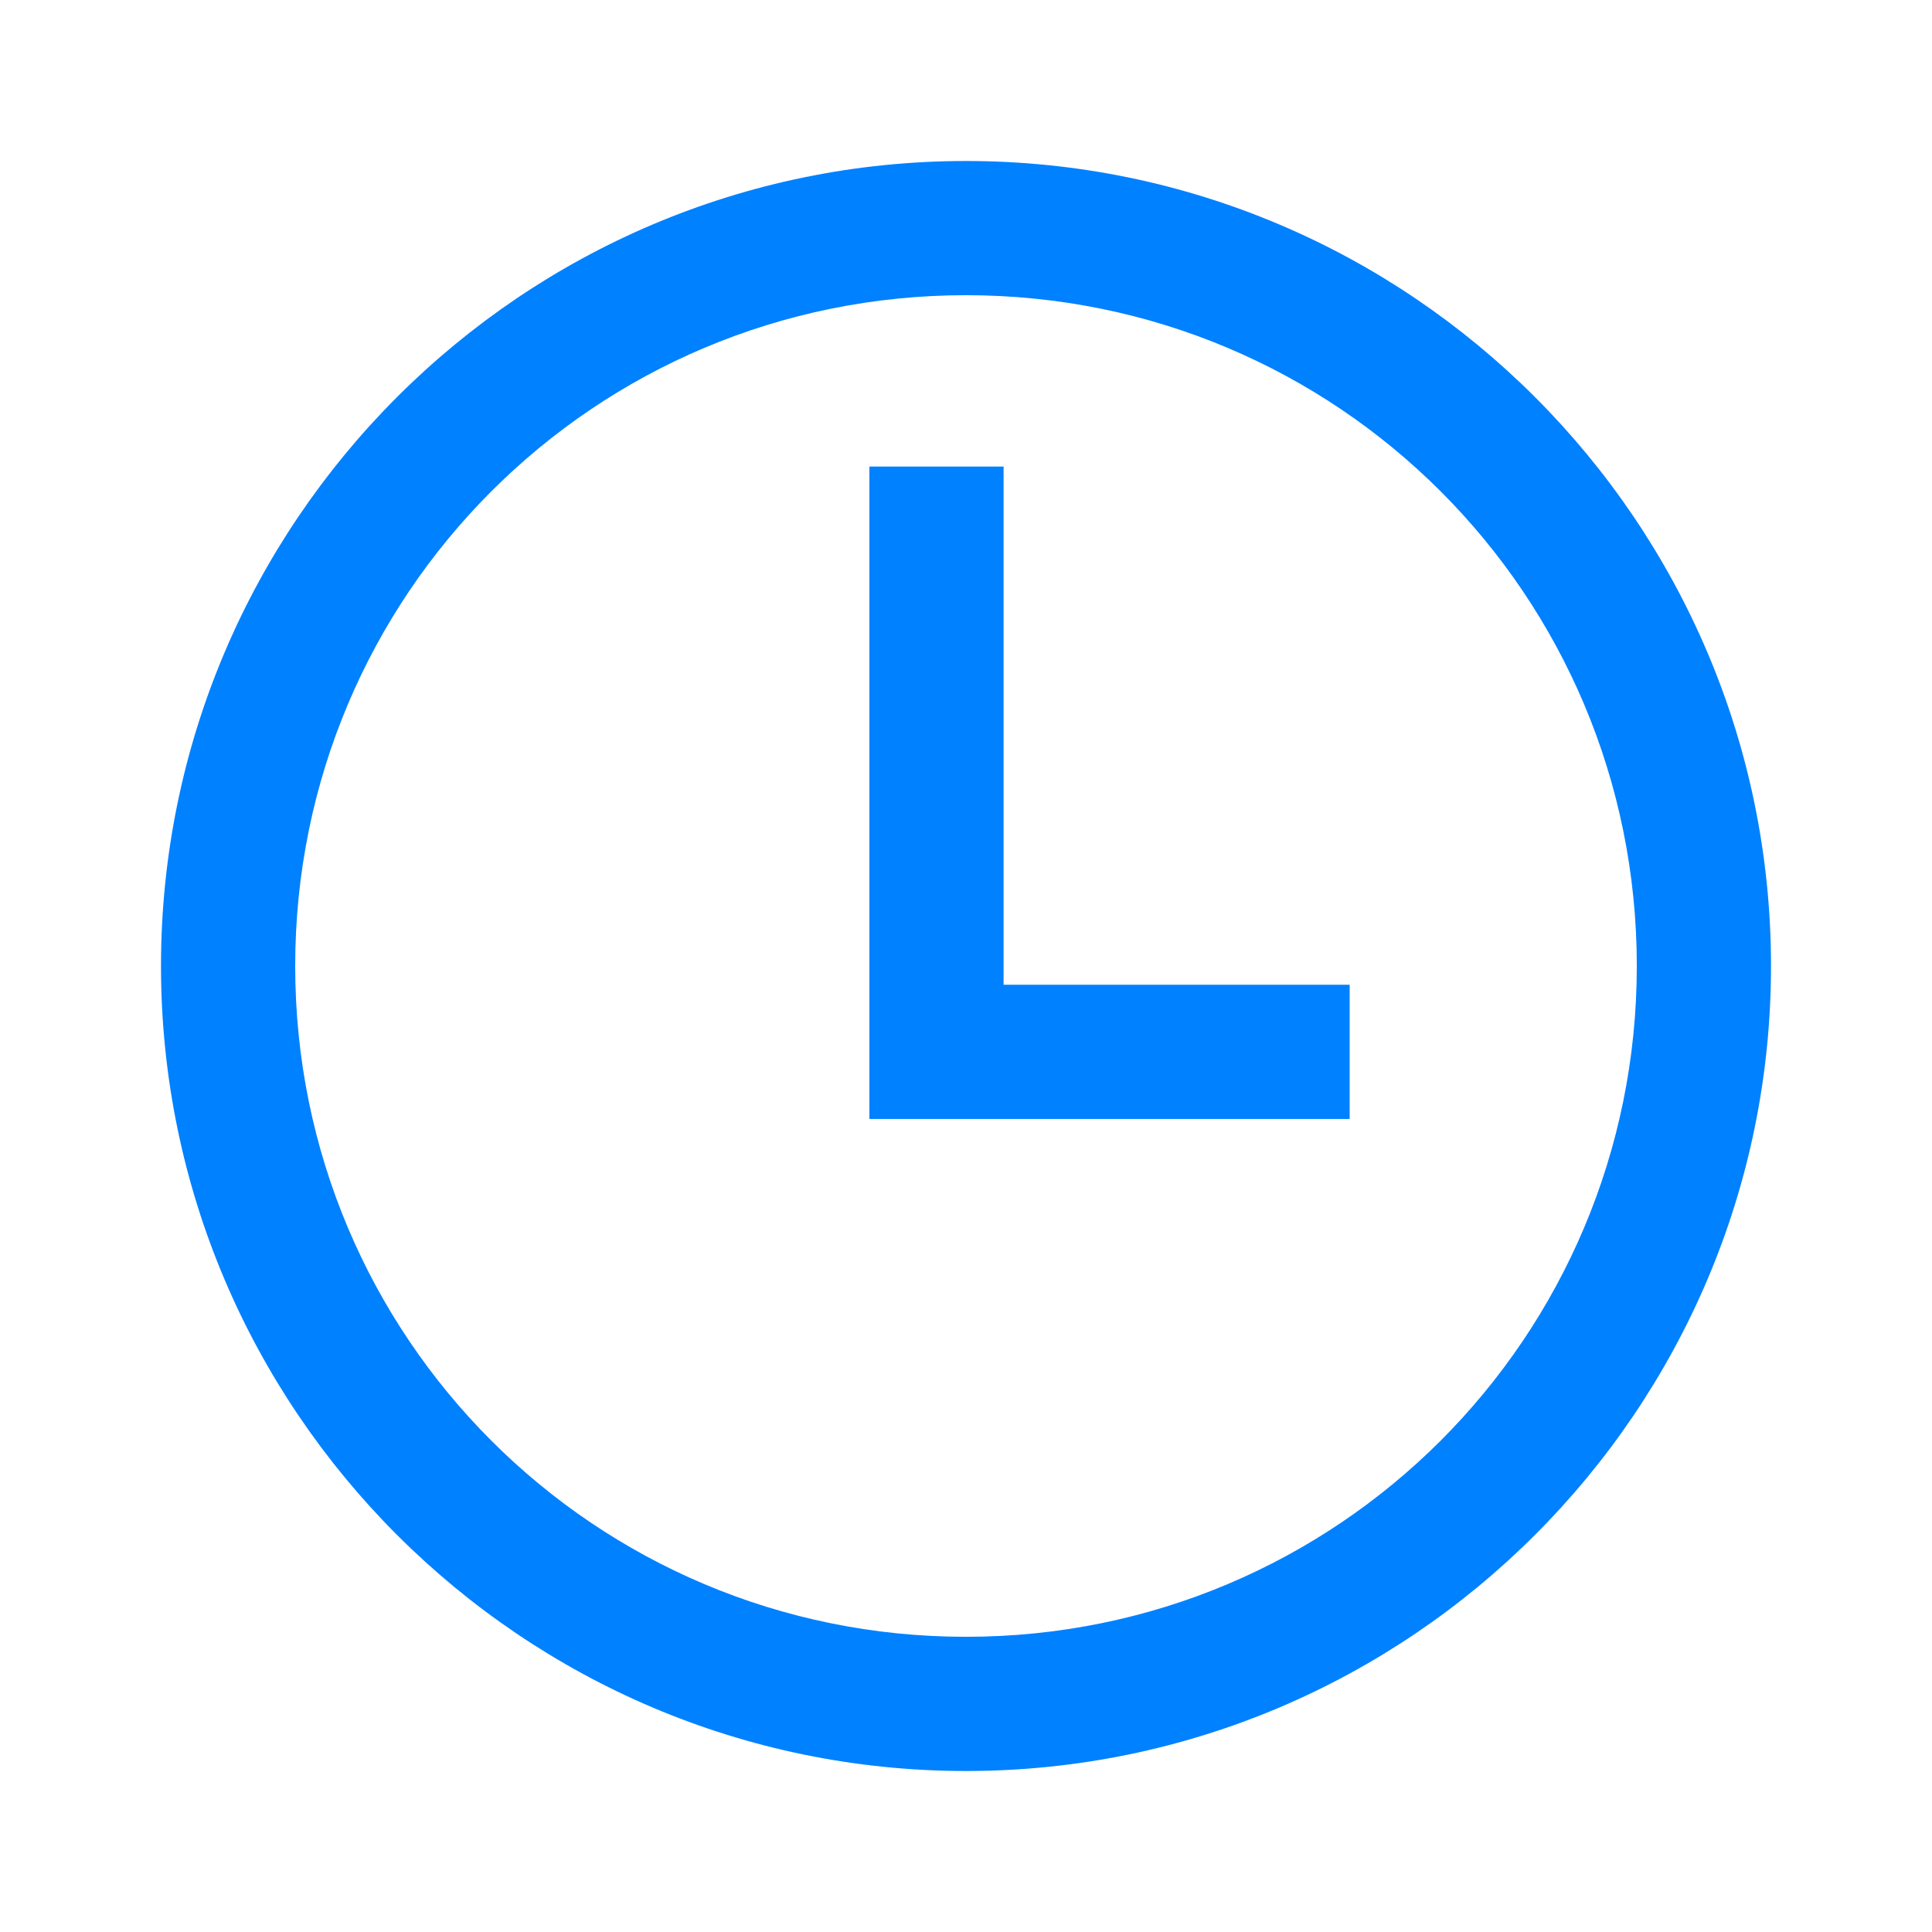 <?xml version="1.0" encoding="UTF-8"?>
<svg width="24px" height="24px" viewBox="0 0 24 24" version="1.1" xmlns="http://www.w3.org/2000/svg" xmlns:xlink="http://www.w3.org/1999/xlink">
    <title>06528458-54E6-4C6D-9BB4-B1153F60ACAF</title>
    <g id="📄-Pages" stroke="none" stroke-width="1" fill="none" fill-rule="evenodd">
        <g id="v3-|-WhatsNew-|-Events-|-Detail" transform="translate(-809, -246)">
            <g id="Date-and-Time" transform="translate(545, 215)">
                <g id="icon-time" transform="translate(264, 31)">
                    <rect id="Rectangle" x="0" y="0" width="24" height="24"></rect>
                    <path d="M12,2 C6.486,2 2,6.486 2,12 C2,17.514 6.486,22 12,22 C17.514,22 22,17.514 22,12 C22,6.486 17.514,2 12,2 Z M12,3.667 C16.613,3.667 20.333,7.387 20.333,12 C20.333,16.613 16.613,20.333 12,20.333 C7.387,20.333 3.667,16.613 3.667,12 C3.667,7.387 7.387,3.667 12,3.667 Z M10.8,5.796 L10.8,13.9 L16.766,13.9 L16.766,12.233 L12.467,12.233 L12.467,5.796 L10.8,5.796 Z" id="Icon" fill="#0081FF"></path>
                </g>
            </g>
        </g>
    </g>
</svg>